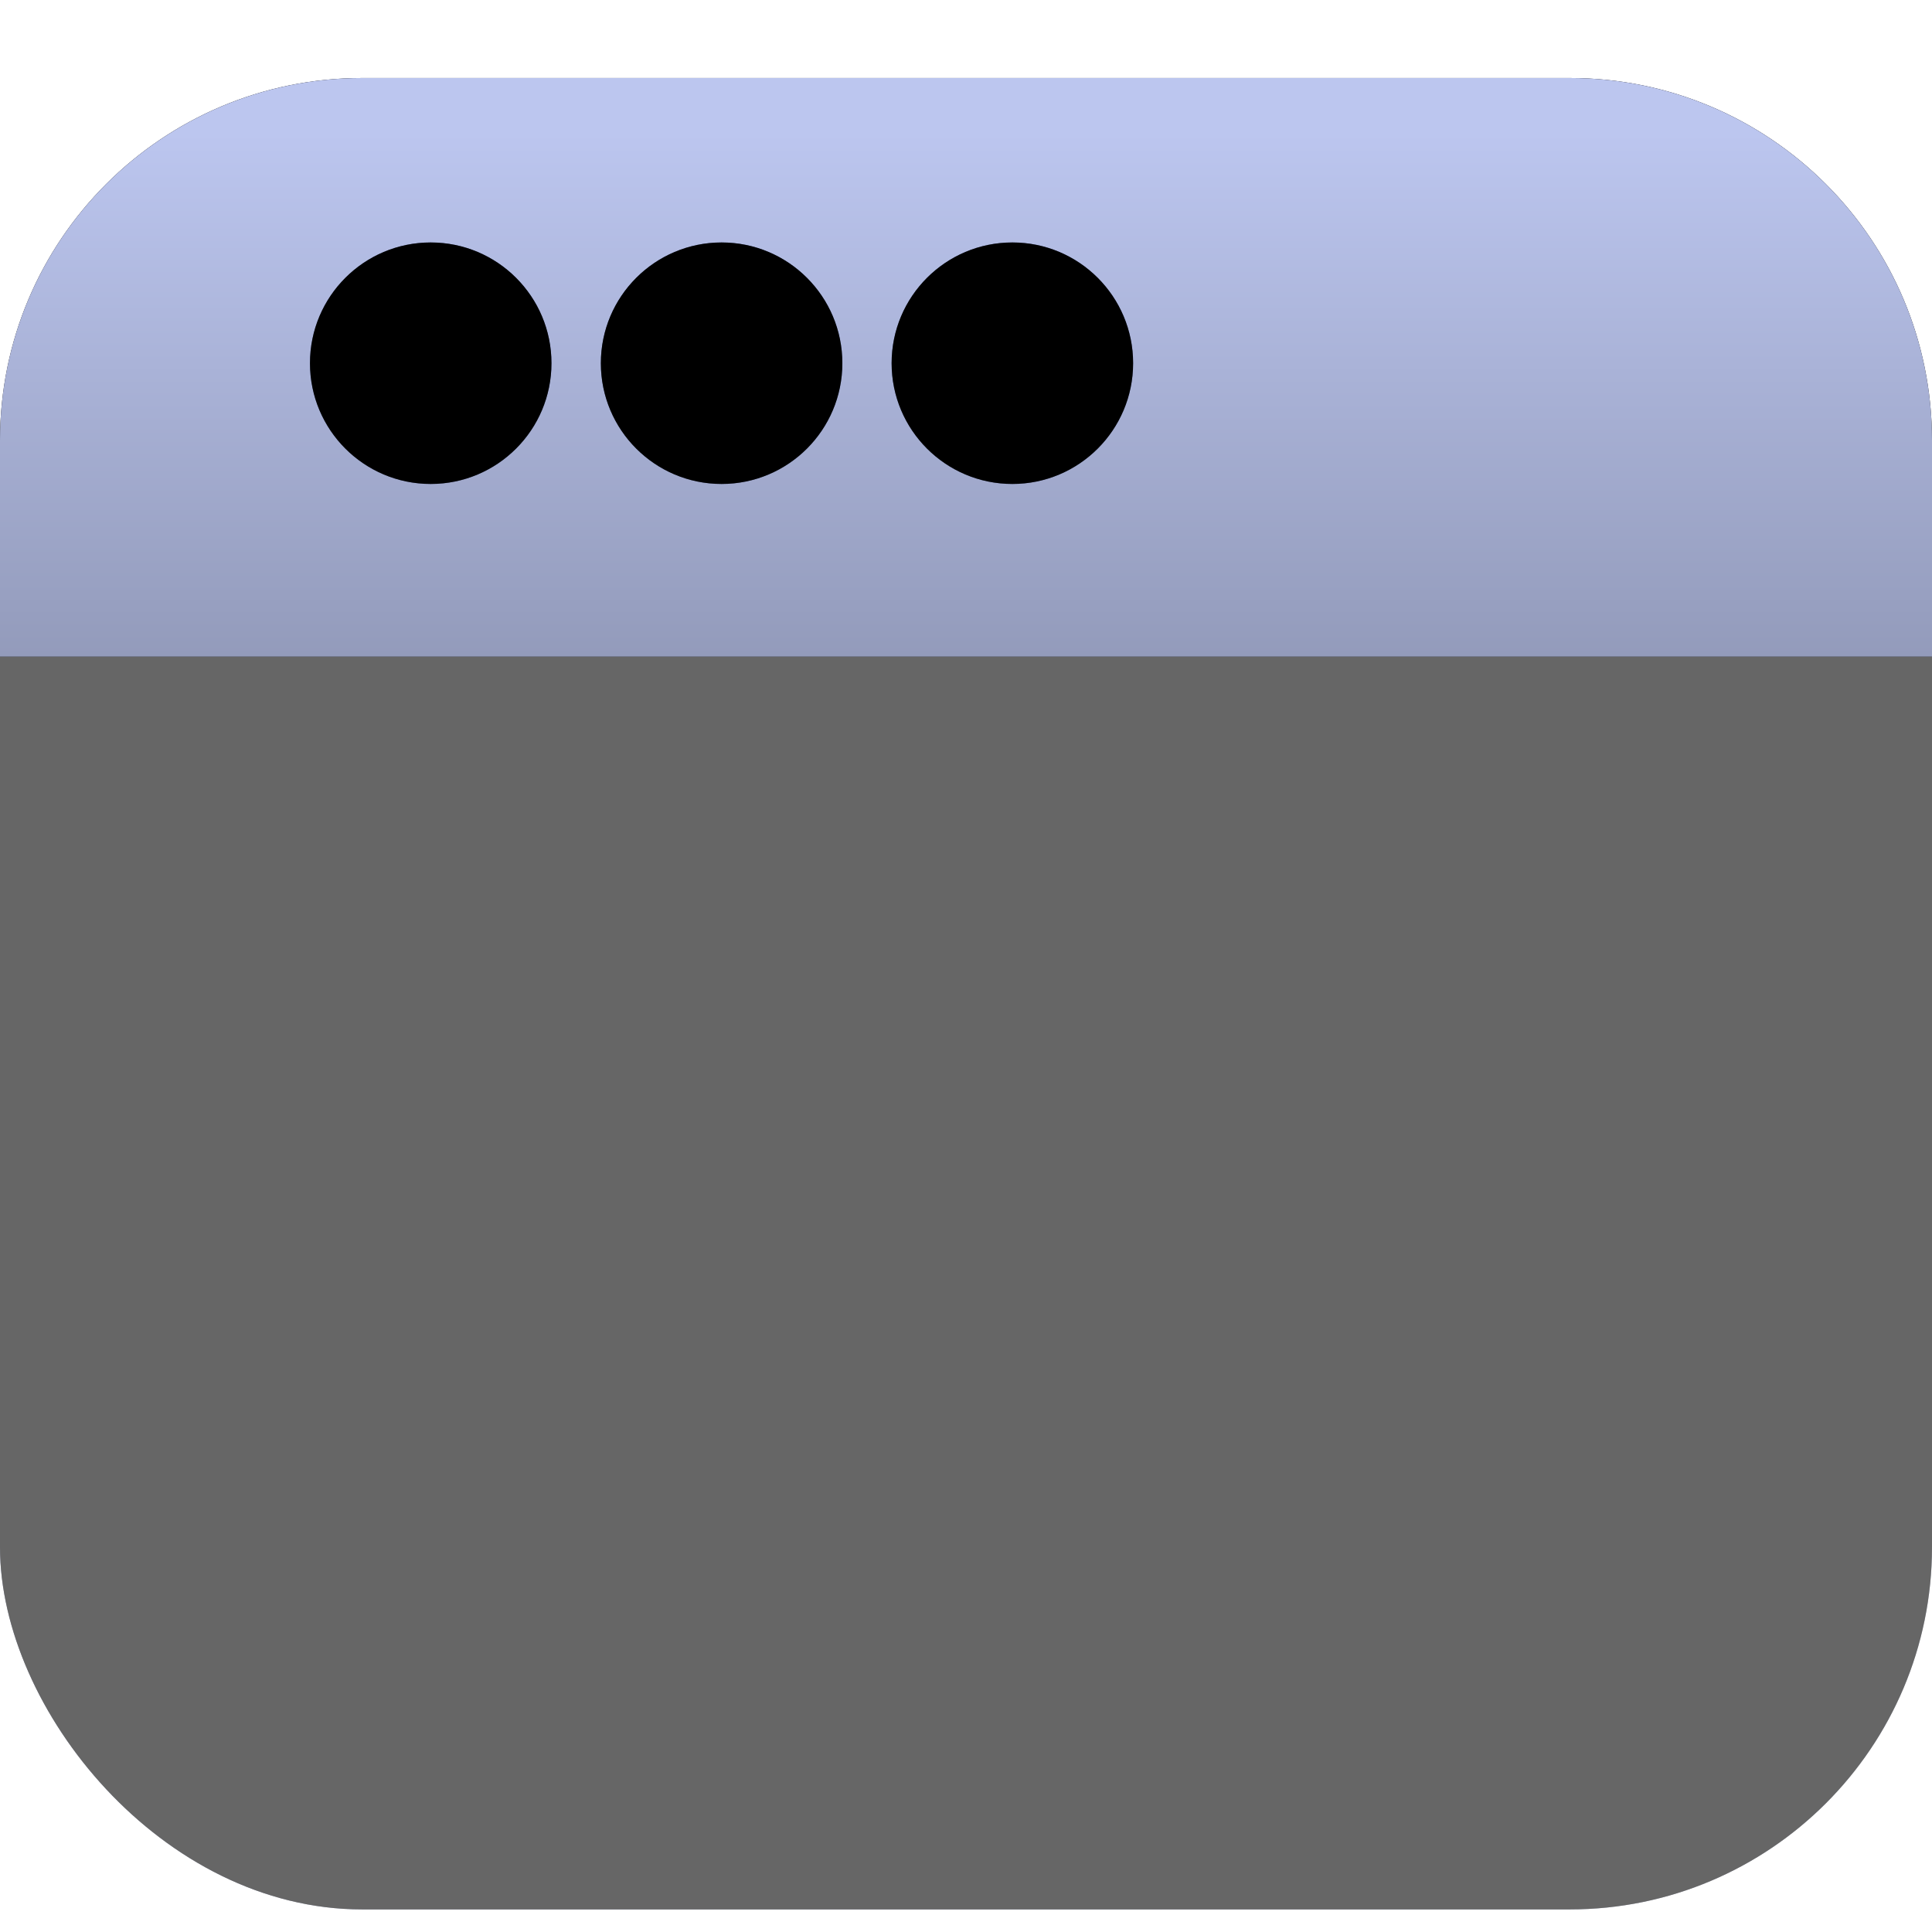 <?xml version="1.0" encoding="UTF-8"?>
<svg width="16px" height="16px" viewBox="0 0 16 16" version="1.1" xmlns="http://www.w3.org/2000/svg" xmlns:xlink="http://www.w3.org/1999/xlink">
    <!-- Generator: Sketch 52.2 (67145) - http://www.bohemiancoding.com/sketch -->
    <title>Brand Page_Default</title>
    <desc>Created with Sketch.</desc>
    <defs>
        <linearGradient x1="6.723%" y1="84.649%" x2="100%" y2="9.364%" id="linearGradient-1">
            <stop stop-color="#5E6893" offset="0%"></stop>
            <stop stop-color="#5E6893" stop-opacity="0.5" offset="100%"></stop>
        </linearGradient>
        <rect id="path-2" x="0" y="1.188" width="16" height="14.625" rx="3"></rect>
        <filter x="0.0%" y="0.0%" width="100.0%" height="100.0%" filterUnits="objectBoundingBox" id="filter-3">
            <feOffset dx="0" dy="0" in="SourceAlpha" result="shadowOffsetInner1"></feOffset>
            <feComposite in="shadowOffsetInner1" in2="SourceAlpha" operator="arithmetic" k2="-1" k3="1" result="shadowInnerInner1"></feComposite>
            <feColorMatrix values="0 0 0 0 1   0 0 0 0 1   0 0 0 0 1  0 0 0 0.088 0" type="matrix" in="shadowInnerInner1"></feColorMatrix>
        </filter>
        <linearGradient x1="50%" y1="9.182%" x2="50%" y2="218.115%" id="linearGradient-4">
            <stop stop-color="#BCC6EF" offset="0%"></stop>
            <stop stop-color="#BCC6EF" stop-opacity="0.5" offset="100%"></stop>
        </linearGradient>
        <path d="M0,3.646 L0,5.438 L16,5.438 L16,3.646 C16,1.989 14.657,0.646 13,0.646 L3,0.646 C1.343,0.646 -2.02906125e-16,1.989 0,3.646 Z" id="path-5"></path>
        <filter x="0.0%" y="0.0%" width="100.0%" height="100.0%" filterUnits="objectBoundingBox" id="filter-6">
            <feOffset dx="0" dy="0" in="SourceAlpha" result="shadowOffsetOuter1"></feOffset>
            <feColorMatrix values="0 0 0 0 0   0 0 0 0 0   0 0 0 0 0  0 0 0 0.2 0" type="matrix" in="shadowOffsetOuter1"></feColorMatrix>
        </filter>
        <circle id="path-7" cx="0.867" cy="1.308" r="1"></circle>
        <filter x="0.0%" y="0.0%" width="100.0%" height="100.0%" filterUnits="objectBoundingBox" id="filter-8">
            <feOffset dx="0" dy="0" in="SourceAlpha" result="shadowOffsetInner1"></feOffset>
            <feComposite in="shadowOffsetInner1" in2="SourceAlpha" operator="arithmetic" k2="-1" k3="1" result="shadowInnerInner1"></feComposite>
            <feColorMatrix values="0 0 0 0 1   0 0 0 0 1   0 0 0 0 1  0 0 0 0.088 0" type="matrix" in="shadowInnerInner1"></feColorMatrix>
        </filter>
        <circle id="path-9" cx="3.276" cy="1.308" r="1"></circle>
        <filter x="0.0%" y="0.0%" width="100.0%" height="100.0%" filterUnits="objectBoundingBox" id="filter-10">
            <feOffset dx="0" dy="0" in="SourceAlpha" result="shadowOffsetInner1"></feOffset>
            <feComposite in="shadowOffsetInner1" in2="SourceAlpha" operator="arithmetic" k2="-1" k3="1" result="shadowInnerInner1"></feComposite>
            <feColorMatrix values="0 0 0 0 1   0 0 0 0 1   0 0 0 0 1  0 0 0 0.088 0" type="matrix" in="shadowInnerInner1"></feColorMatrix>
        </filter>
        <circle id="path-11" cx="5.684" cy="1.308" r="1"></circle>
        <filter x="0.0%" y="0.0%" width="100.0%" height="100.0%" filterUnits="objectBoundingBox" id="filter-12">
            <feOffset dx="0" dy="0" in="SourceAlpha" result="shadowOffsetInner1"></feOffset>
            <feComposite in="shadowOffsetInner1" in2="SourceAlpha" operator="arithmetic" k2="-1" k3="1" result="shadowInnerInner1"></feComposite>
            <feColorMatrix values="0 0 0 0 1   0 0 0 0 1   0 0 0 0 1  0 0 0 0.088 0" type="matrix" in="shadowInnerInner1"></feColorMatrix>
        </filter>
    </defs>
    <g id="Brand-Page_Default" stroke="none" stroke-width="1" fill="none" fill-rule="evenodd">
        <g id="favorite-favourite-web-website-browser">
            <g id="Rectangle" opacity="0.6">
                <use fill="url(#linearGradient-1)" fill-rule="evenodd" xlink:href="#path-2"></use>
                <use fill="black" fill-opacity="1" filter="url(#filter-3)" xlink:href="#path-2"></use>
            </g>
            <g id="Path">
                <use fill="black" fill-opacity="1" filter="url(#filter-6)" xlink:href="#path-5"></use>
                <use fill="url(#linearGradient-4)" fill-rule="evenodd" xlink:href="#path-5"></use>
            </g>
            <g id="Group" transform="translate(2.7, 1.1)">
                <g id="Group-2" transform="translate(0, 0.6)">
                    <g id="Oval">
                        <use fill="#5E6893" fill-rule="evenodd" xlink:href="#path-7"></use>
                        <use fill="black" fill-opacity="1" filter="url(#filter-8)" xlink:href="#path-7"></use>
                    </g>
                    <g id="Oval">
                        <use fill="#5E6893" fill-rule="evenodd" xlink:href="#path-9"></use>
                        <use fill="black" fill-opacity="1" filter="url(#filter-10)" xlink:href="#path-9"></use>
                    </g>
                    <g id="Oval">
                        <use fill="#5E6893" fill-rule="evenodd" xlink:href="#path-11"></use>
                        <use fill="black" fill-opacity="1" filter="url(#filter-12)" xlink:href="#path-11"></use>
                    </g>
                </g>
            </g>
        </g>
    </g>
</svg>